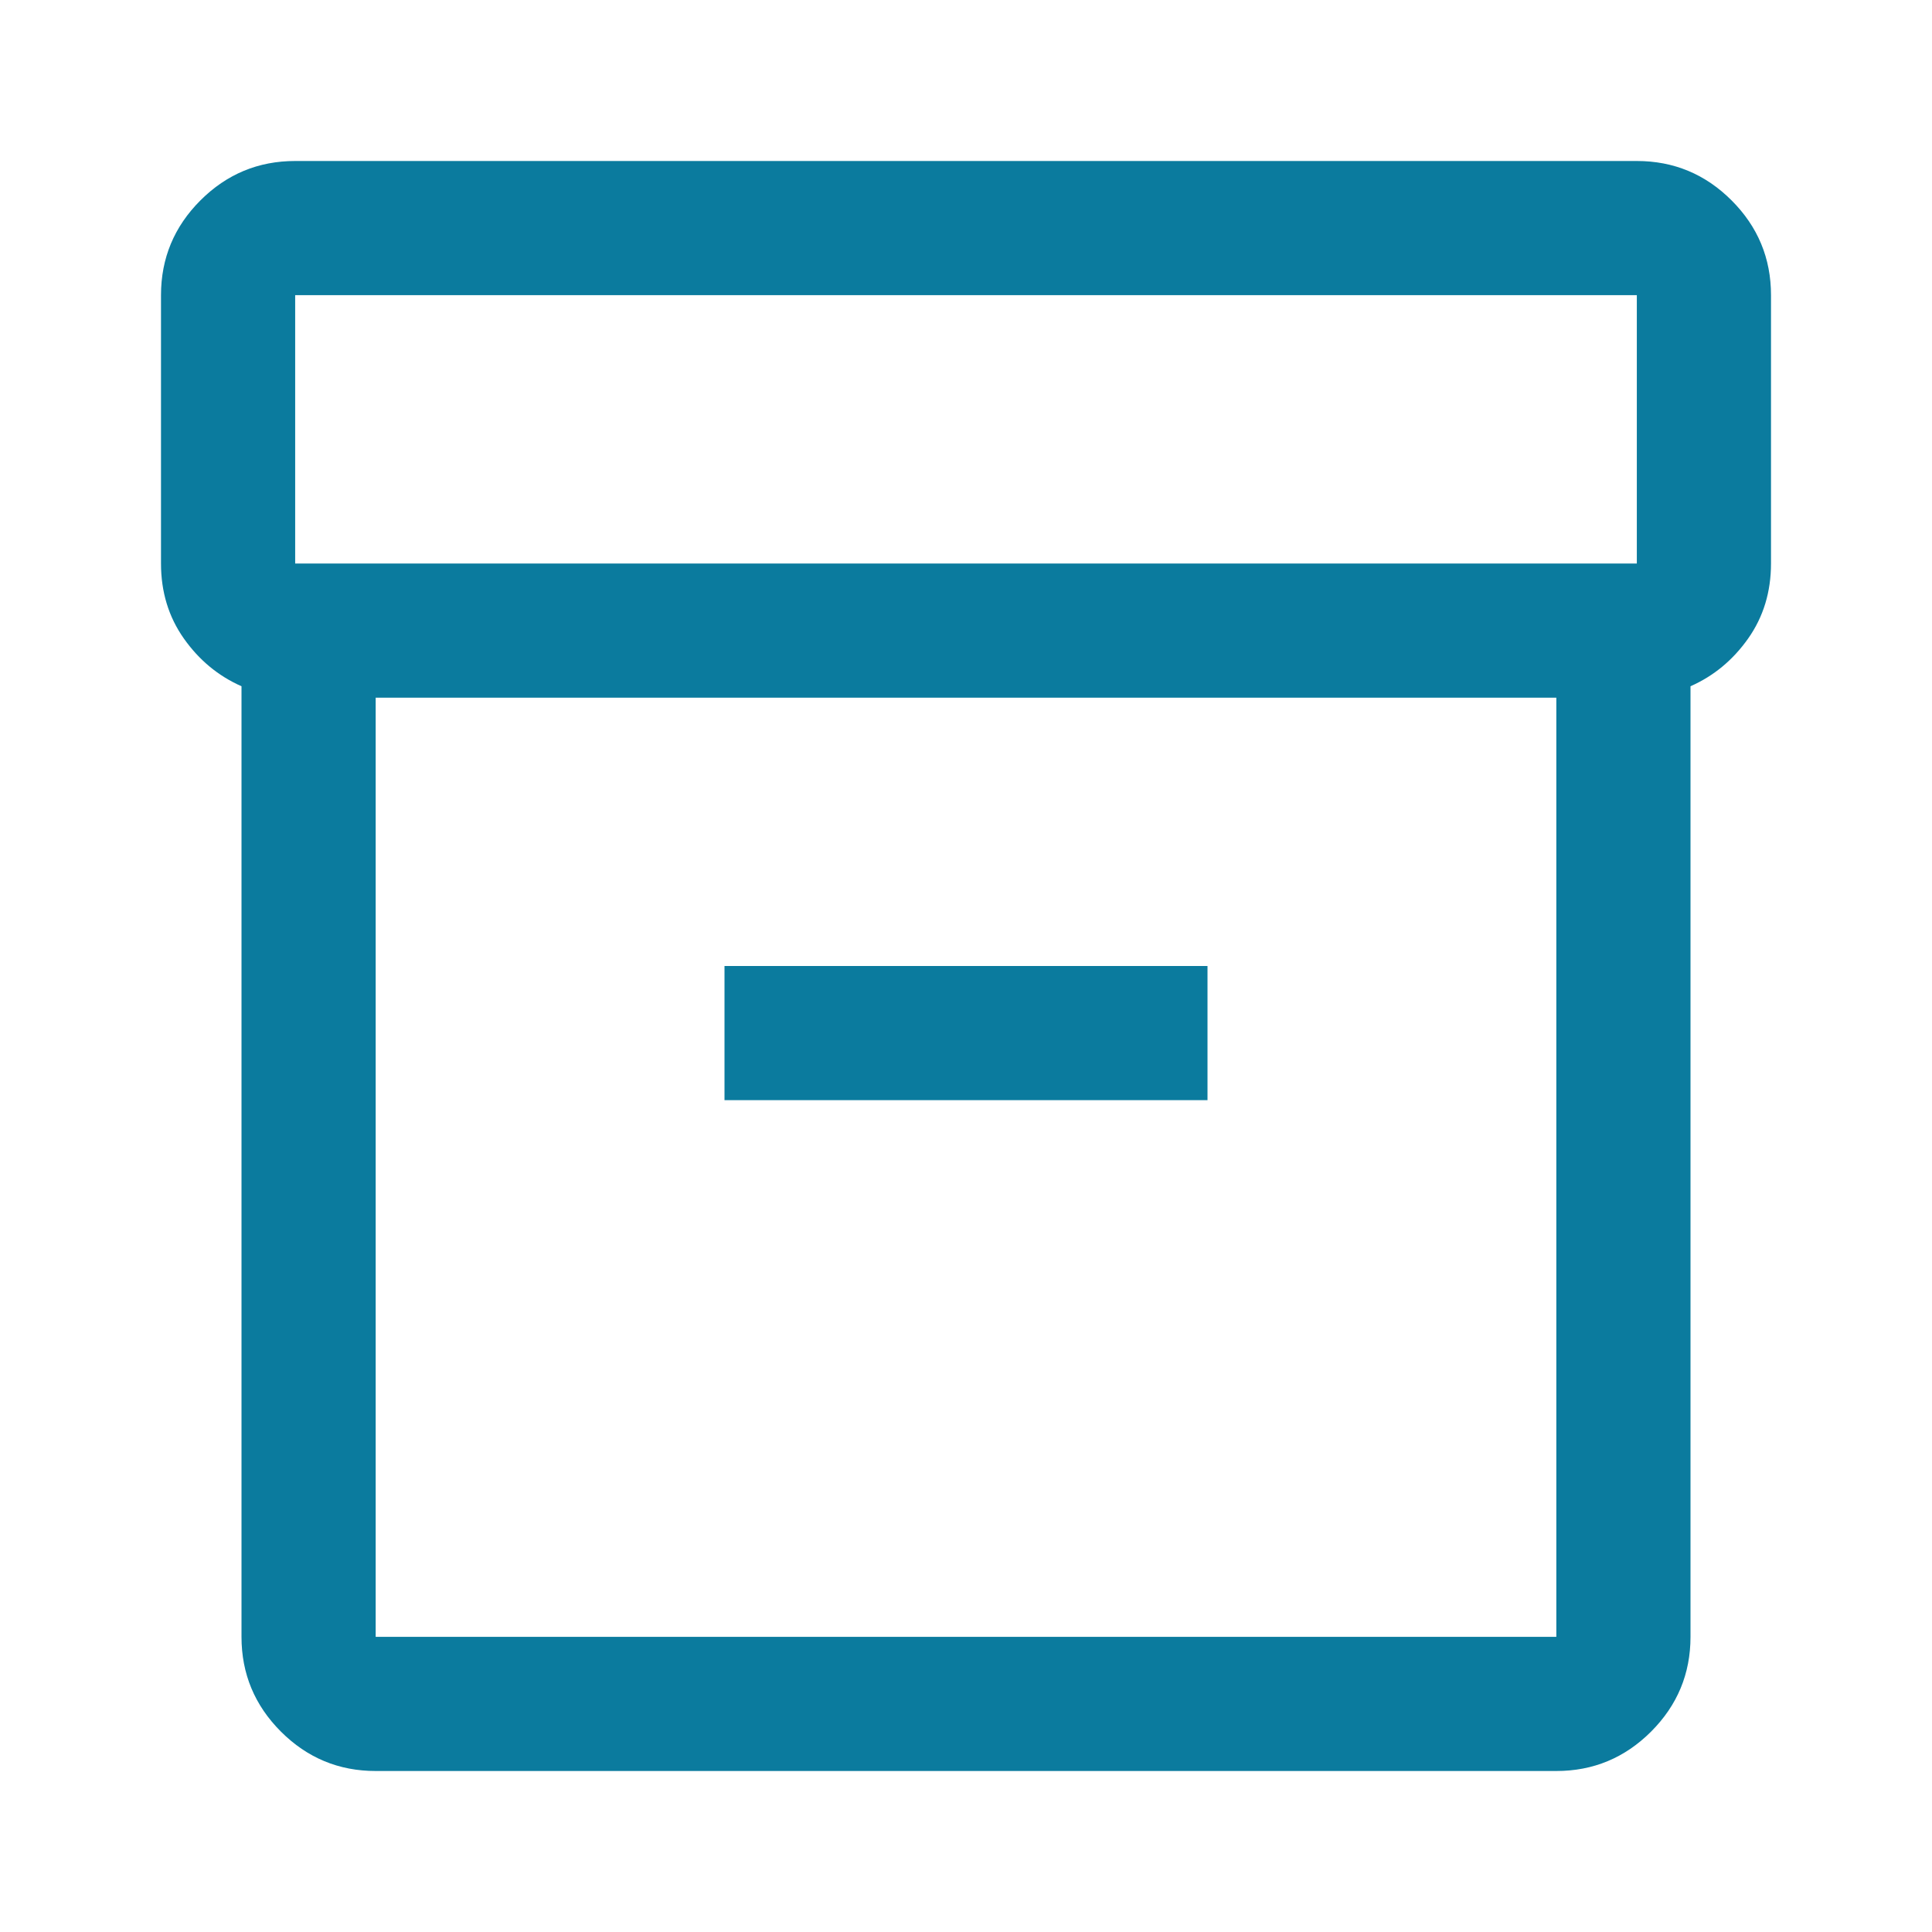 <svg xmlns="http://www.w3.org/2000/svg" height="40px" viewBox="0 -960 960 960" width="40px" fill="#0b7b9e"><path d="M186.67-80q-27.5 0-47.09-19.58Q120-119.17 120-146.67V-619q-17.33-7.67-28.67-23.76Q80-658.85 80-680v-133.33q0-27.5 19.58-47.09Q119.17-880 146.67-880h666.66q27.5 0 47.09 19.58Q880-840.83 880-813.33V-680q0 21.15-11.33 37.24Q857.33-626.67 840-619v472.33q0 27.5-19.58 47.09Q800.83-80 773.33-80H186.67Zm0-533.33v466.66h586.66v-466.66H186.67Zm-40-66.67h666.66v-133.33H146.67V-680ZM360-413.33h240V-480H360v66.67ZM480-380Z"/></svg>